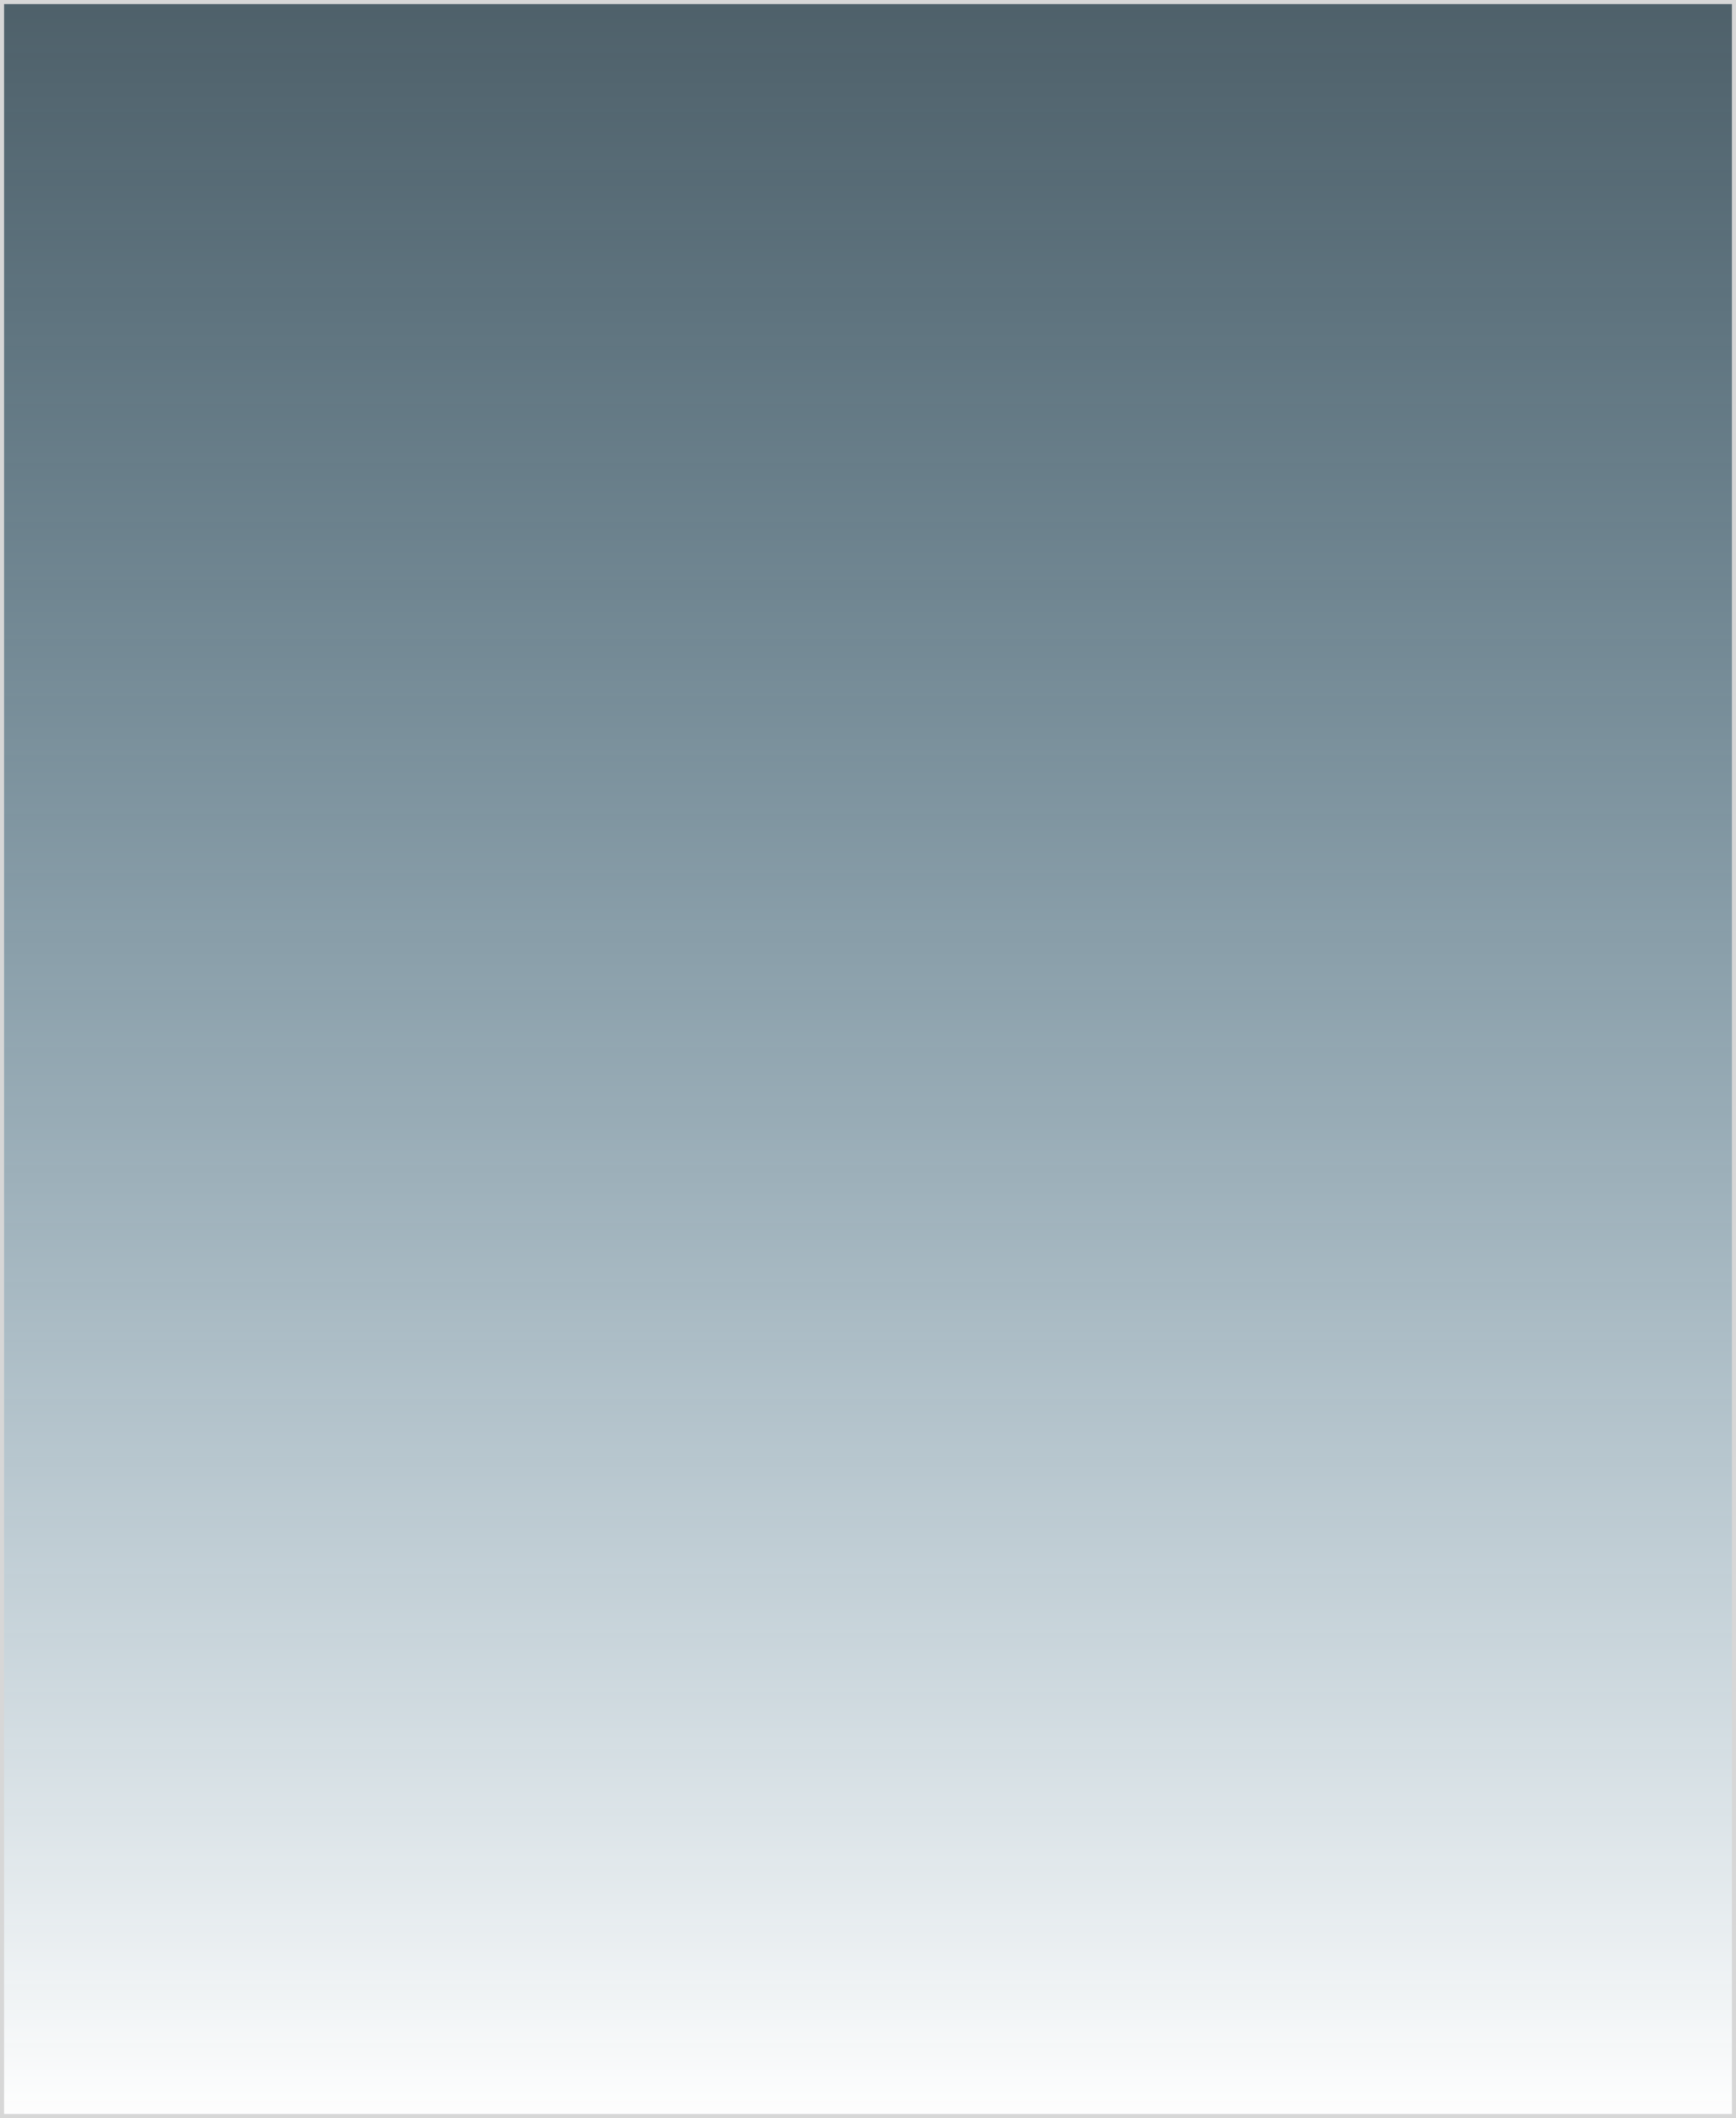 ﻿<?xml version="1.0" encoding="utf-8"?>
<svg version="1.1" xmlns:xlink="http://www.w3.org/1999/xlink" width="428px" height="522px" xmlns="http://www.w3.org/2000/svg">
  <rect width="100%" height="100%" fill="#333333" stroke="none"/>
  <defs>
    <linearGradient gradientUnits="userSpaceOnUse" x1="214" y1="2596" x2="214" y2="3118" id="LinearGradient59">
      <stop id="Stop60" stop-color="#93d2f3" stop-opacity="0.286" offset="0" />
      <stop id="Stop61" stop-color="#ffffff" stop-opacity="0.996" offset="1" />
    </linearGradient>
  </defs>
  <g transform="matrix(1 0 0 1 0 -2596 )">
    <path d="M 0.5 2596.5  L 427.5 2596.5  L 427.5 3117.5  L 0.5 3117.5  L 0.5 2596.5  Z " fill-rule="nonzero" fill="url(#LinearGradient59)" stroke="none" />
    <path d="M 0.5 2596.5  L 427.5 2596.5  L 427.5 3117.5  L 0.5 3117.5  L 0.5 2596.5  Z " stroke-width="1" stroke="#d7d7d7" fill="none" />
  </g>
</svg>